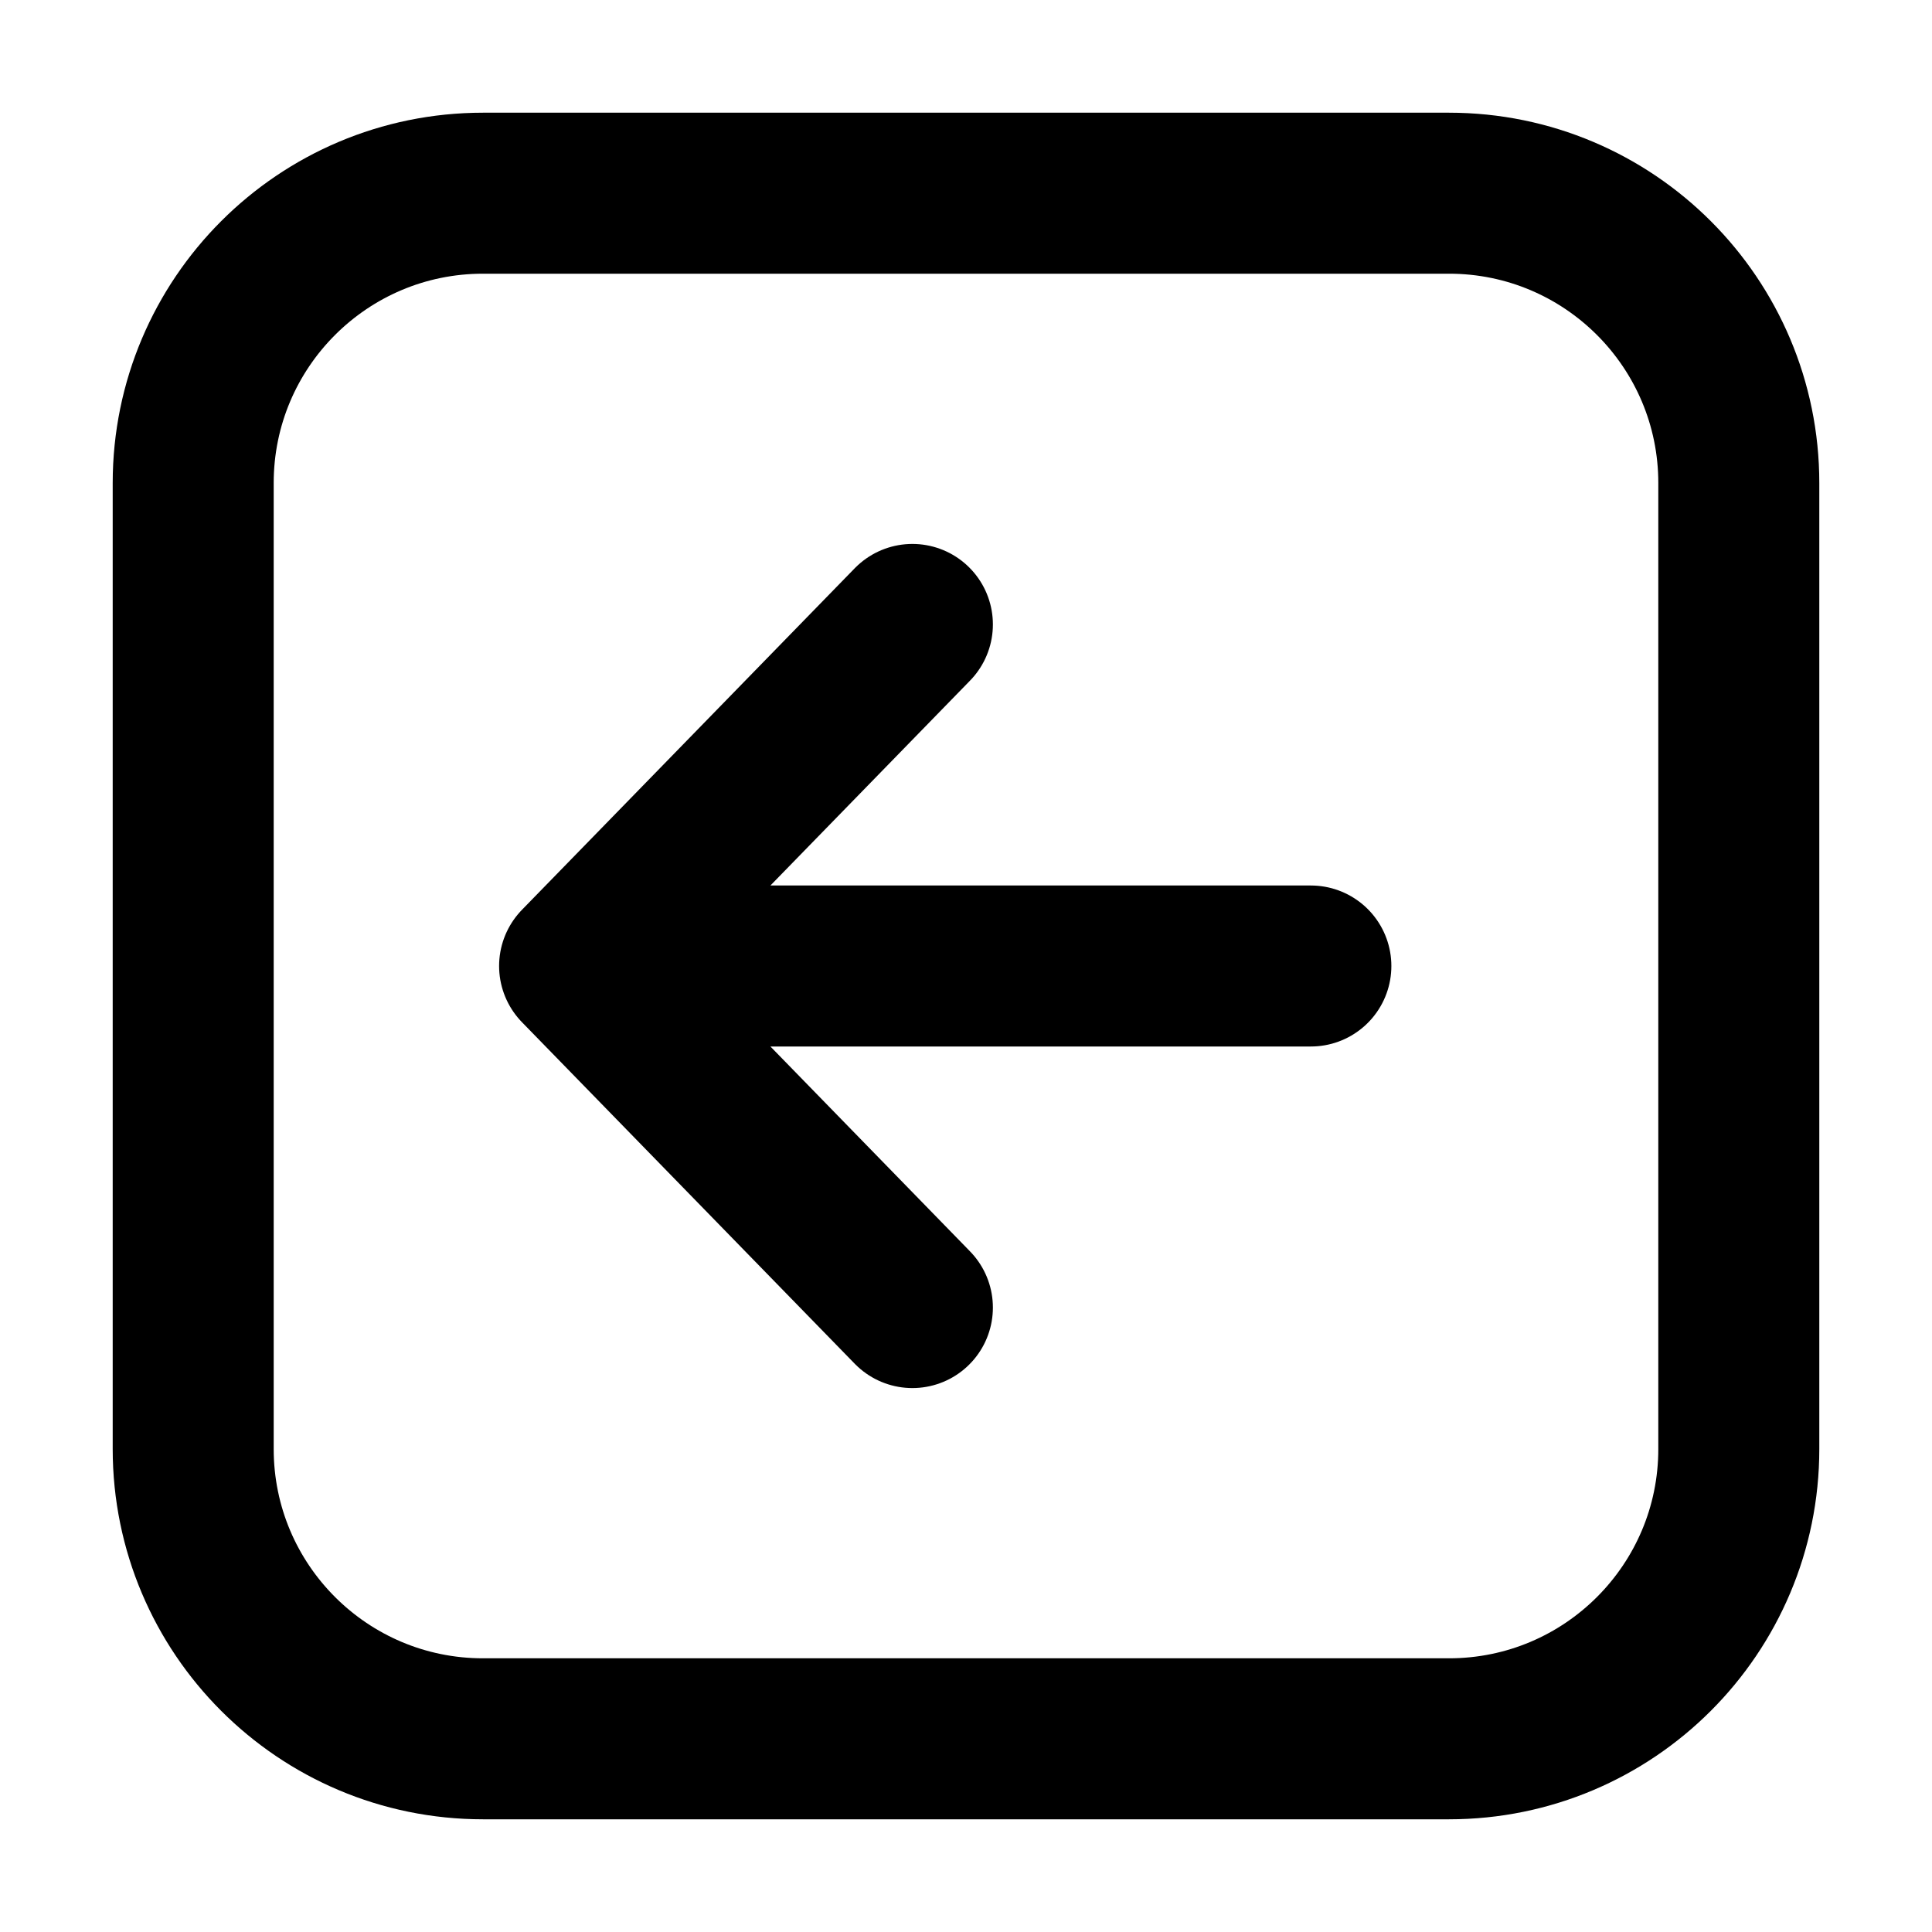 <svg width="24" height="24" viewBox="0 0 24 24" fill="none" xmlns="http://www.w3.org/2000/svg">
<g id="arrow-left-square-contained">
<path id="Icon" d="M11.334 16.243L7.2 12M7.2 12L11.334 7.757M7.2 12H16.284M21.6 6L21.6 18C21.6 19.988 19.988 21.6 18 21.6H6C4.012 21.6 2.4 19.988 2.4 18V6C2.4 4.012 4.012 2.4 6 2.4H18C19.988 2.4 21.6 4.012 21.6 6Z" stroke="currentColor" stroke-width="2" stroke-linecap="round" stroke-linejoin="round"/>
</g>
</svg>

